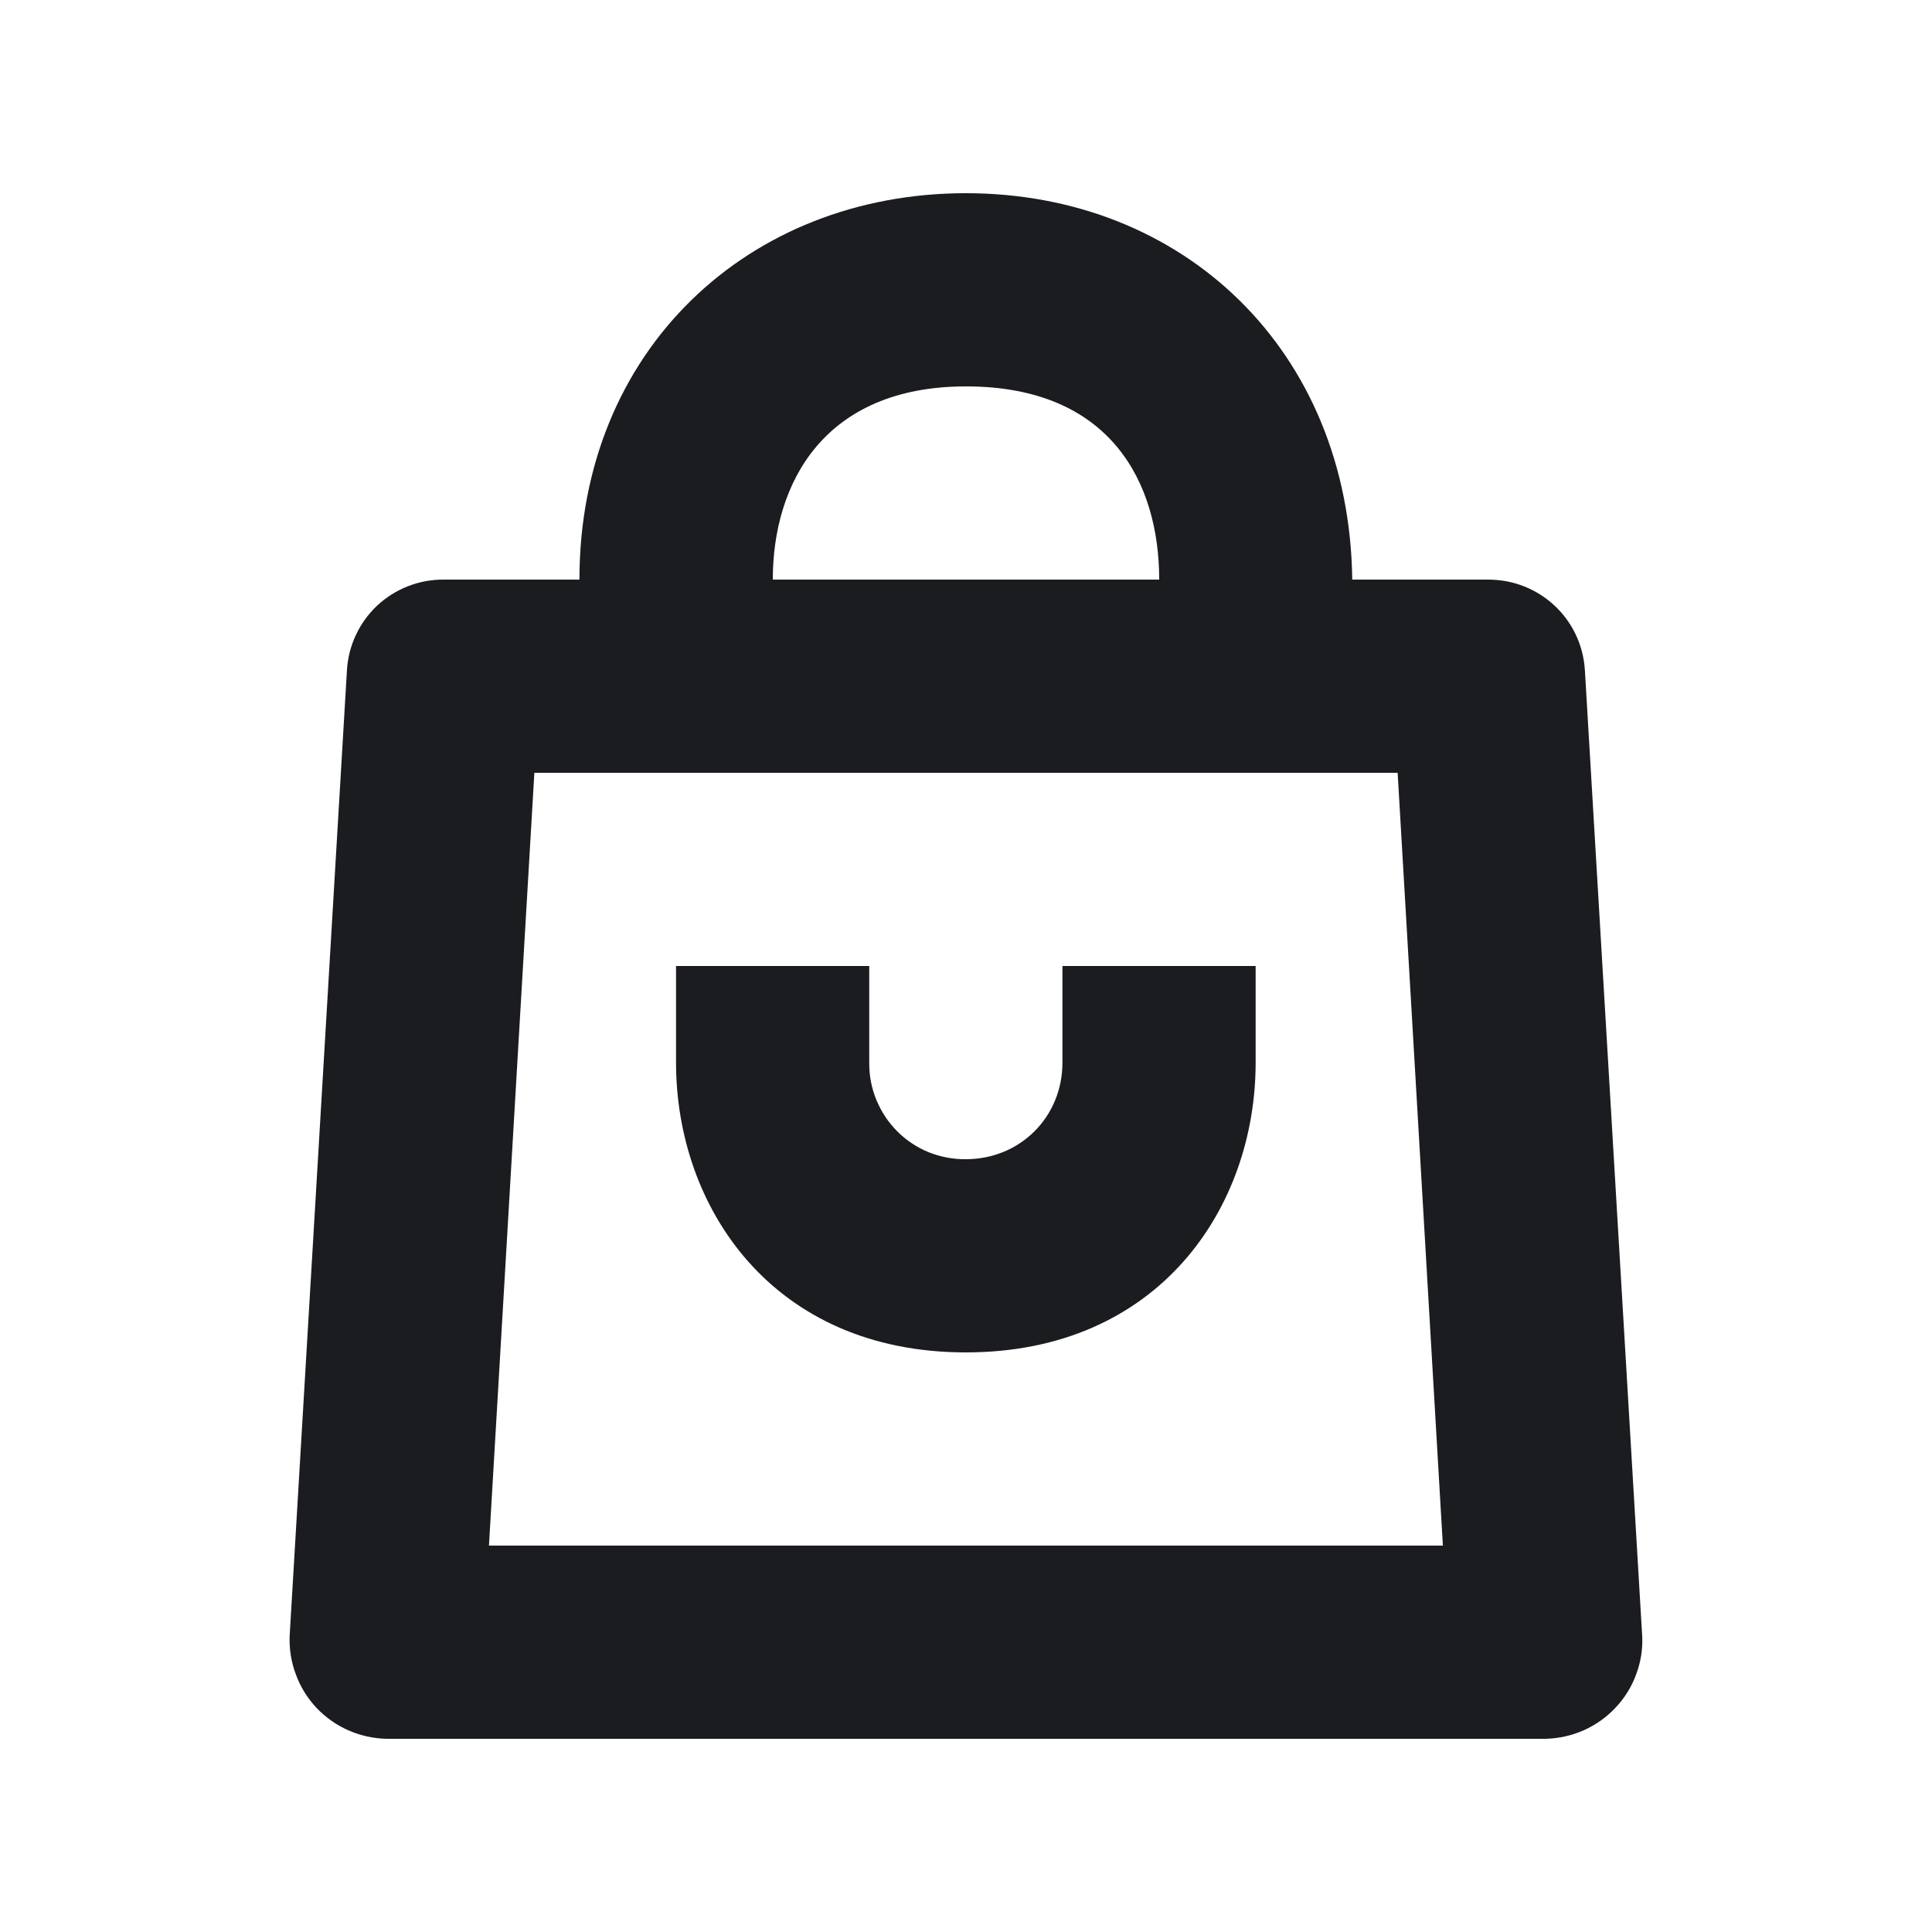 <svg width="12" height="12" viewBox="0 0 12 12" fill="none" xmlns="http://www.w3.org/2000/svg">
<g clip-path="url(#clip0_231_130)">
<path fill-rule="evenodd" clip-rule="evenodd" d="M5.999 1.2C7.349 1.2 8.381 2.175 8.399 3.6H9.244C9.562 3.6 9.824 3.844 9.844 4.162L10.2 10.162C10.204 10.243 10.191 10.325 10.162 10.401C10.134 10.478 10.09 10.548 10.034 10.607C9.979 10.666 9.911 10.714 9.837 10.747C9.762 10.78 9.682 10.798 9.6 10.8H2.399C2.318 10.798 2.238 10.78 2.163 10.747C2.088 10.714 2.021 10.666 1.965 10.607C1.91 10.548 1.866 10.478 1.838 10.401C1.809 10.325 1.796 10.243 1.799 10.162L2.155 4.162C2.164 4.009 2.232 3.866 2.343 3.761C2.455 3.657 2.603 3.599 2.755 3.6H3.599C3.599 2.175 4.649 1.2 5.999 1.2ZM8.681 4.8H3.319L3.037 9.6H8.962L8.681 4.8ZM6 2.4C5.119 2.4 4.8 3 4.8 3.6H7.2C7.2 3 6.9 2.4 6 2.4ZM6.599 6V6.6C6.599 6.938 6.336 7.2 5.999 7.2C5.92 7.201 5.842 7.186 5.769 7.157C5.695 7.127 5.629 7.083 5.573 7.027C5.517 6.971 5.473 6.904 5.443 6.831C5.413 6.758 5.398 6.679 5.399 6.6V6H4.199V6.6C4.199 7.5 4.799 8.4 5.999 8.4C7.199 8.4 7.799 7.5 7.799 6.6V6H6.599Z" fill="#1A1C1F"/>
</g>
<defs>
<clipPath id="clip0_231_130">
<rect width="12" height="12" fill="white"/>
</clipPath>
</defs>
</svg>
